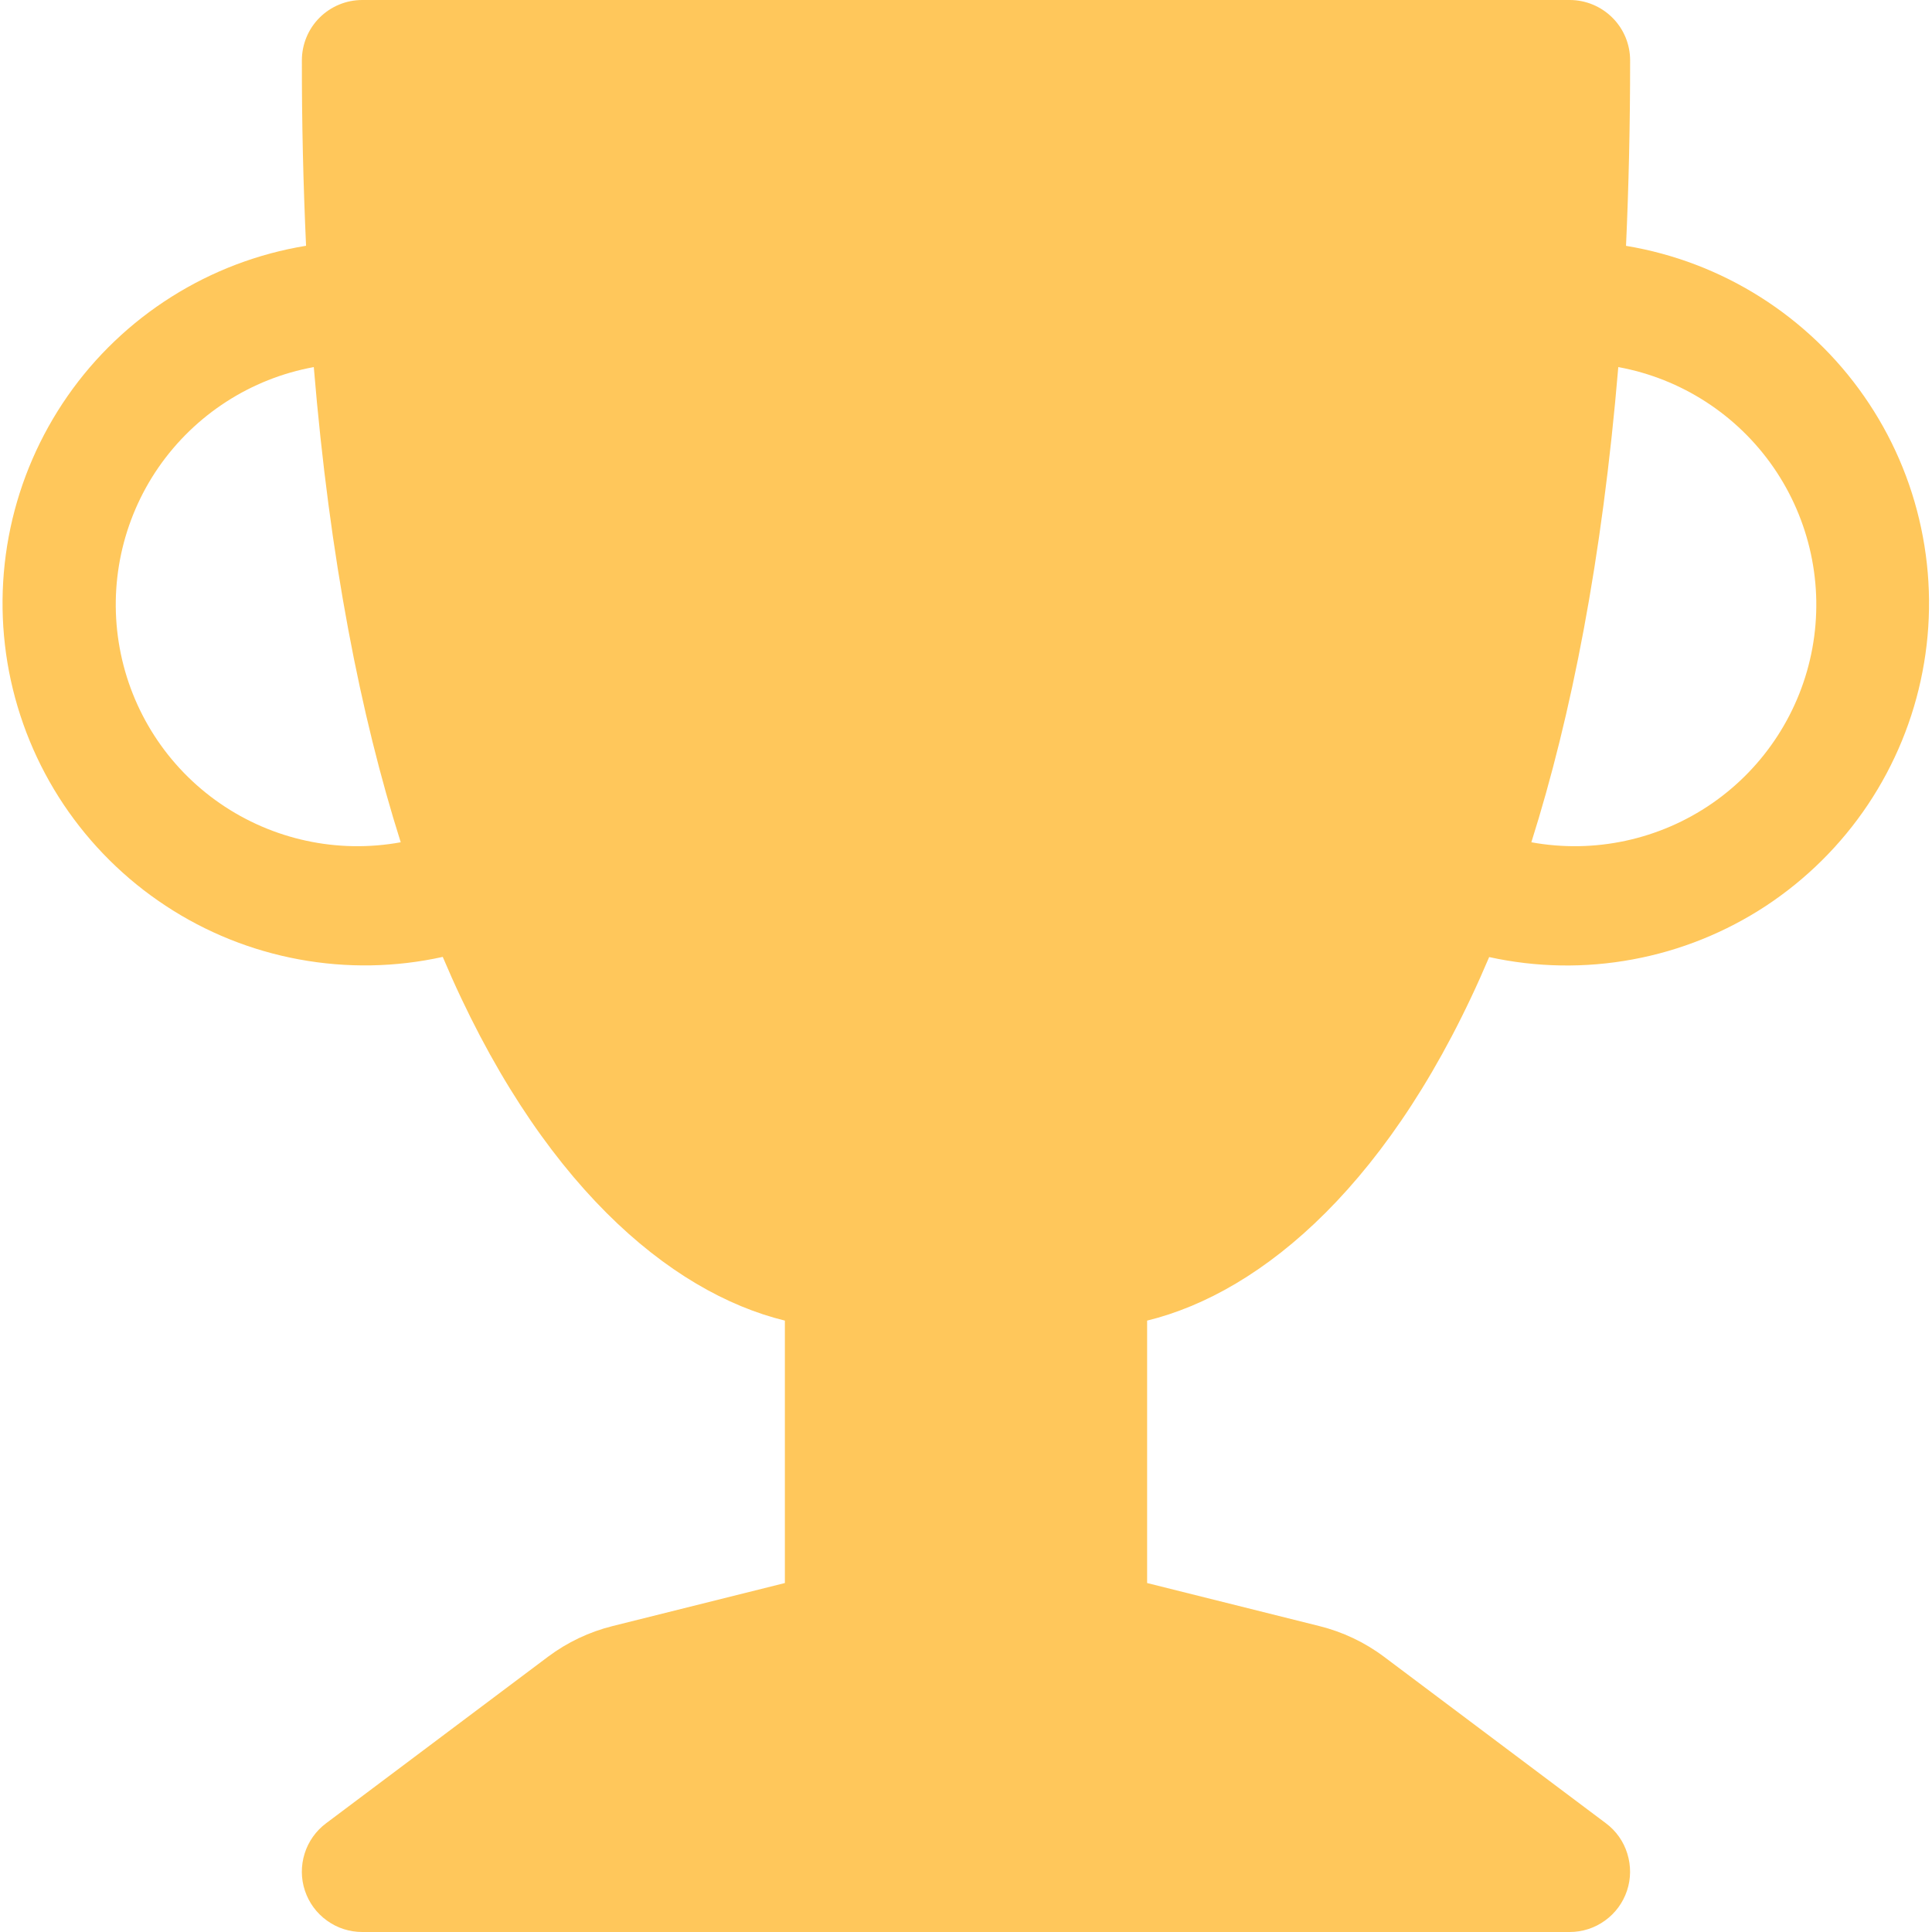 <svg width="24" height="24" viewBox="0 0 24 24" fill="none" xmlns="http://www.w3.org/2000/svg">
<g clip-path="url(#clip0_124_21561)">
<path d="M3.75 0.75C3.75 0.551 3.829 0.36 3.969 0.22C4.11 0.079 4.301 0 4.5 0L19.5 0C19.698 0 19.889 0.079 20.03 0.22C20.171 0.36 20.25 0.551 20.25 0.75C20.25 1.557 20.232 2.325 20.199 3.054C20.791 3.152 21.358 3.368 21.866 3.689C22.374 4.01 22.813 4.429 23.156 4.922C23.5 5.415 23.741 5.972 23.865 6.559C23.99 7.147 23.996 7.754 23.882 8.344C23.769 8.934 23.538 9.495 23.205 9.994C22.871 10.494 22.44 10.921 21.939 11.252C21.437 11.582 20.874 11.809 20.283 11.918C19.693 12.028 19.086 12.018 18.499 11.889C17.314 14.687 15.682 16.055 14.25 16.405V19.665L16.387 20.199C16.678 20.271 16.953 20.401 17.193 20.581L19.95 22.65C20.076 22.744 20.169 22.876 20.215 23.026C20.262 23.177 20.261 23.338 20.211 23.487C20.161 23.637 20.066 23.766 19.938 23.858C19.81 23.951 19.657 24 19.5 24H4.5C4.342 24 4.189 23.951 4.061 23.858C3.933 23.766 3.838 23.637 3.788 23.487C3.738 23.338 3.737 23.177 3.784 23.026C3.831 22.876 3.924 22.744 4.05 22.65L6.807 20.581C7.047 20.401 7.321 20.271 7.612 20.199L9.75 19.665V16.405C8.317 16.055 6.685 14.687 5.5 11.887C4.913 12.017 4.306 12.027 3.715 11.918C3.123 11.809 2.56 11.583 2.058 11.252C1.556 10.922 1.125 10.494 0.79 9.994C0.456 9.494 0.226 8.933 0.112 8.342C-0.001 7.752 0.005 7.145 0.13 6.557C0.255 5.969 0.497 5.412 0.84 4.919C1.184 4.425 1.624 4.006 2.132 3.686C2.641 3.365 3.209 3.15 3.802 3.053C3.767 2.286 3.749 1.518 3.75 0.75ZM3.898 4.56C3.115 4.703 2.422 5.152 1.969 5.806C1.517 6.461 1.344 7.269 1.487 8.051C1.63 8.834 2.078 9.528 2.733 9.98C3.388 10.432 4.195 10.606 4.978 10.463C4.479 8.887 4.096 6.944 3.898 4.56ZM19.023 10.463C19.805 10.606 20.613 10.432 21.268 9.98C21.922 9.528 22.371 8.834 22.514 8.051C22.657 7.269 22.483 6.461 22.031 5.806C21.579 5.152 20.885 4.703 20.103 4.56C19.903 6.945 19.521 8.887 19.023 10.463Z" fill="#FFAA04" fill-opacity="0.65"/>
</g>
<defs>
<clipPath id="clip0_124_21561">
<rect width="24" height="24" fill="white"/>
</clipPath>
</defs>
</svg>

